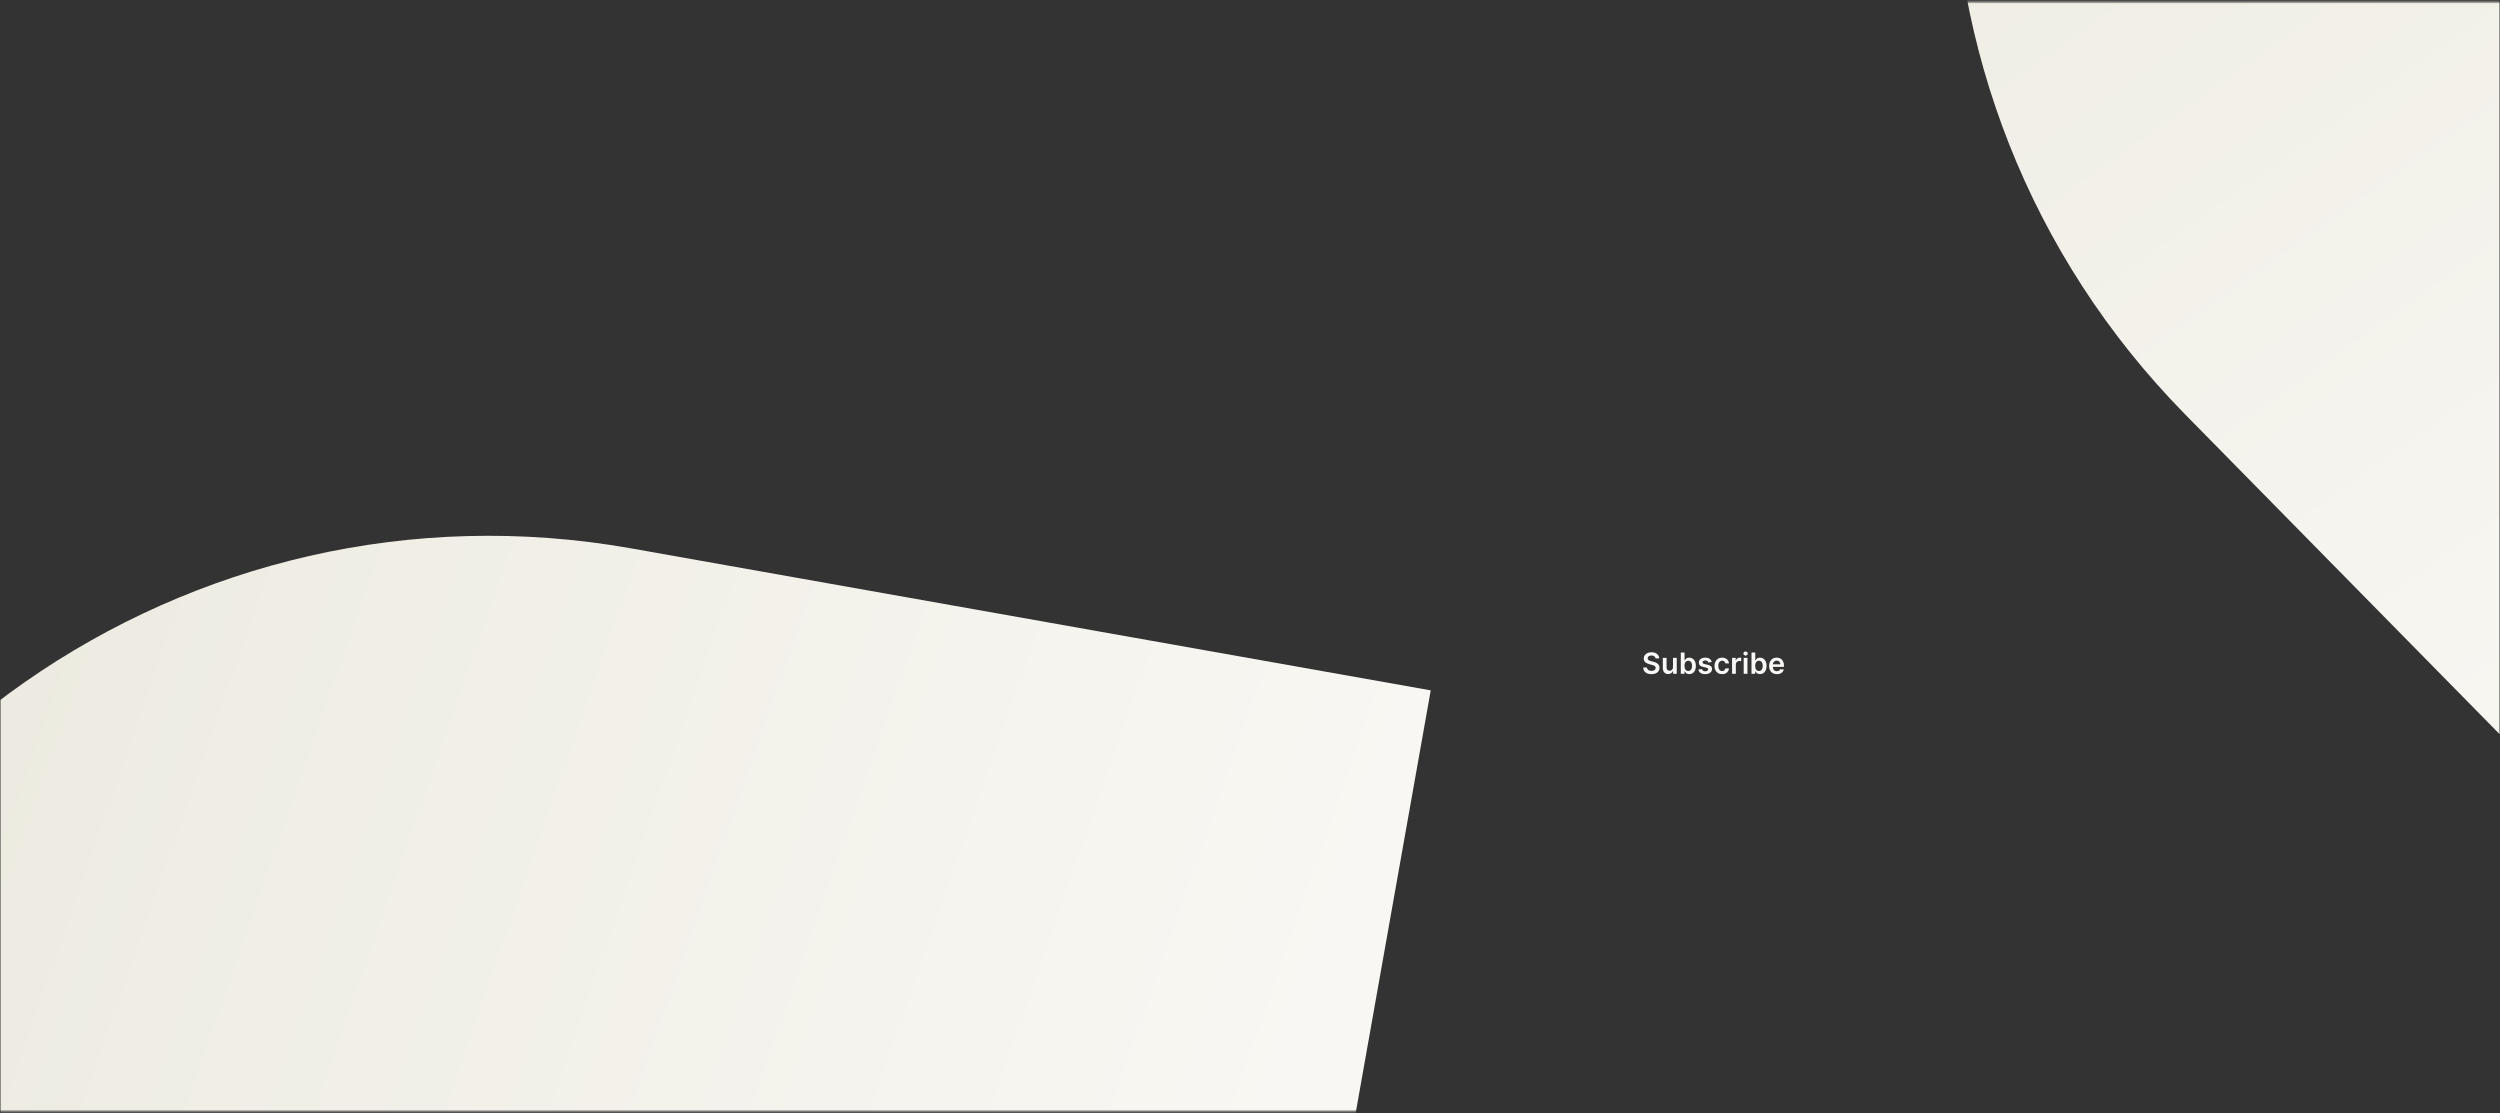 <svg width="1024" height="456" viewBox="0 0 1024 456" fill="none" xmlns="http://www.w3.org/2000/svg">
<rect x="0" y="0" width="1024" height="456" fill="#333333" stroke="none"/>
<g clip-path="url(#clip0_174_2006)">
<mask id="mask0_174_2006" style="mask-type:luminance" maskUnits="userSpaceOnUse" x="0" y="0" width="1024" height="456">
<path d="M1024 0.5H0V455.5H1024V0.5Z" fill="white"/>
</mask>
<g mask="url(#mask0_174_2006)">
<mask id="mask1_174_2006" style="mask-type:luminance" maskUnits="userSpaceOnUse" x="0" y="0" width="1024" height="456">
<path d="M1024 0.5H0V455.5H1024V0.5Z" fill="white"/>
</mask>
<g mask="url(#mask1_174_2006)">
<path d="M-126.864 493.878C-94.757 313.072 77.843 192.528 258.65 224.636L586.028 282.771L469.757 937.528L142.379 879.392C-38.428 847.285 -158.971 674.684 -126.864 493.878Z" fill="url(#paint0_linear_174_2006)"/>
<path d="M678.104 269.674C678.064 269.302 677.896 269.012 677.601 268.805C677.308 268.597 676.928 268.493 676.459 268.493C676.129 268.493 675.847 268.543 675.611 268.643C675.375 268.742 675.195 268.877 675.07 269.047C674.945 269.218 674.881 269.413 674.878 269.631C674.878 269.813 674.919 269.971 675.001 270.104C675.087 270.238 675.202 270.351 675.347 270.445C675.491 270.536 675.652 270.613 675.828 270.675C676.004 270.738 676.182 270.79 676.361 270.833L677.179 271.038C677.509 271.114 677.825 271.218 678.129 271.349C678.436 271.479 678.71 271.644 678.952 271.843C679.196 272.042 679.389 272.282 679.531 272.563C679.673 272.844 679.744 273.174 679.744 273.552C679.744 274.063 679.614 274.513 679.352 274.903C679.091 275.289 678.713 275.591 678.219 275.81C677.727 276.026 677.132 276.134 676.433 276.134C675.754 276.134 675.165 276.029 674.665 275.819C674.168 275.609 673.778 275.302 673.497 274.898C673.219 274.495 673.068 274.003 673.045 273.424H674.601C674.624 273.728 674.717 273.981 674.882 274.182C675.047 274.384 675.261 274.535 675.526 274.634C675.793 274.734 676.091 274.783 676.42 274.783C676.764 274.783 677.065 274.732 677.324 274.63C677.585 274.525 677.79 274.38 677.938 274.195C678.085 274.008 678.161 273.789 678.163 273.539C678.161 273.312 678.094 273.124 677.963 272.976C677.832 272.826 677.649 272.701 677.413 272.601C677.18 272.499 676.908 272.408 676.595 272.329L675.602 272.073C674.884 271.888 674.315 271.609 673.898 271.234C673.483 270.856 673.276 270.354 673.276 269.729C673.276 269.215 673.415 268.765 673.693 268.378C673.974 267.992 674.357 267.692 674.839 267.479C675.322 267.263 675.869 267.155 676.48 267.155C677.099 267.155 677.642 267.263 678.108 267.479C678.577 267.692 678.945 267.989 679.212 268.37C679.479 268.748 679.616 269.182 679.625 269.674H678.104ZM685.257 273.249V269.457H686.8V276.002H685.304V274.839H685.236C685.088 275.205 684.846 275.505 684.507 275.738C684.172 275.971 683.759 276.087 683.267 276.087C682.838 276.087 682.459 275.992 682.13 275.802C681.803 275.609 681.547 275.329 681.363 274.962C681.178 274.593 681.086 274.147 681.086 273.624V269.457H682.628V273.386C682.628 273.8 682.742 274.13 682.969 274.374C683.196 274.618 683.495 274.741 683.864 274.741C684.091 274.741 684.311 274.685 684.525 274.574C684.738 274.464 684.912 274.299 685.049 274.08C685.188 273.859 685.257 273.582 685.257 273.249ZM688.455 276.002V267.275H689.997V270.539H690.061C690.141 270.38 690.253 270.211 690.398 270.032C690.543 269.85 690.739 269.695 690.986 269.567C691.233 269.437 691.548 269.371 691.932 269.371C692.438 269.371 692.893 269.501 693.3 269.759C693.709 270.015 694.033 270.394 694.271 270.897C694.513 271.397 694.634 272.011 694.634 272.738C694.634 273.457 694.516 274.067 694.28 274.57C694.044 275.073 693.723 275.457 693.317 275.721C692.911 275.985 692.45 276.117 691.936 276.117C691.561 276.117 691.25 276.055 691.003 275.93C690.756 275.805 690.557 275.654 690.406 275.478C690.259 275.299 690.143 275.13 690.061 274.971H689.972V276.002H688.455ZM689.967 272.729C689.967 273.153 690.027 273.523 690.146 273.841C690.268 274.16 690.443 274.408 690.67 274.587C690.901 274.763 691.179 274.851 691.506 274.851C691.847 274.851 692.132 274.761 692.362 274.579C692.592 274.394 692.766 274.143 692.882 273.824C693.001 273.503 693.061 273.138 693.061 272.729C693.061 272.323 693.003 271.962 692.886 271.647C692.77 271.332 692.597 271.084 692.366 270.905C692.136 270.726 691.849 270.637 691.506 270.637C691.176 270.637 690.896 270.724 690.666 270.897C690.436 271.07 690.261 271.313 690.142 271.626C690.026 271.938 689.967 272.306 689.967 272.729ZM701.118 271.187L699.712 271.34C699.672 271.198 699.603 271.064 699.503 270.94C699.407 270.814 699.276 270.714 699.111 270.637C698.946 270.56 698.745 270.522 698.506 270.522C698.185 270.522 697.915 270.591 697.696 270.731C697.48 270.87 697.374 271.05 697.377 271.272C697.374 271.462 697.444 271.617 697.586 271.736C697.73 271.856 697.969 271.954 698.301 272.03L699.418 272.269C700.037 272.403 700.498 272.614 700.799 272.904C701.103 273.194 701.256 273.573 701.259 274.042C701.256 274.454 701.135 274.817 700.897 275.133C700.661 275.445 700.333 275.689 699.912 275.866C699.492 276.042 699.009 276.13 698.463 276.13C697.662 276.13 697.017 275.962 696.529 275.627C696.04 275.289 695.749 274.819 695.655 274.216L697.159 274.072C697.228 274.367 697.373 274.59 697.594 274.741C697.816 274.891 698.104 274.966 698.459 274.966C698.826 274.966 699.12 274.891 699.341 274.741C699.566 274.59 699.678 274.404 699.678 274.182C699.678 273.995 699.605 273.84 699.461 273.718C699.319 273.596 699.097 273.502 698.796 273.437L697.679 273.202C697.051 273.072 696.587 272.851 696.286 272.542C695.985 272.229 695.836 271.834 695.838 271.357C695.836 270.954 695.945 270.604 696.167 270.309C696.391 270.011 696.702 269.78 697.1 269.618C697.5 269.454 697.962 269.371 698.485 269.371C699.252 269.371 699.855 269.535 700.296 269.861C700.739 270.188 701.013 270.63 701.118 271.187ZM705.386 276.13C704.733 276.13 704.172 275.986 703.703 275.699C703.237 275.413 702.877 275.016 702.625 274.511C702.375 274.002 702.25 273.417 702.25 272.755C702.25 272.09 702.377 271.503 702.633 270.995C702.889 270.484 703.25 270.086 703.716 269.802C704.184 269.515 704.738 269.371 705.377 269.371C705.909 269.371 706.379 269.469 706.788 269.665C707.2 269.859 707.528 270.133 707.772 270.488C708.017 270.84 708.156 271.252 708.19 271.724H706.716C706.656 271.408 706.514 271.145 706.289 270.935C706.068 270.722 705.771 270.616 705.399 270.616C705.083 270.616 704.806 270.701 704.568 270.871C704.329 271.039 704.143 271.28 704.01 271.596C703.879 271.911 703.814 272.289 703.814 272.729C703.814 273.175 703.879 273.559 704.01 273.88C704.14 274.198 704.324 274.444 704.559 274.617C704.798 274.788 705.078 274.873 705.399 274.873C705.626 274.873 705.829 274.83 706.008 274.745C706.19 274.657 706.342 274.53 706.464 274.366C706.586 274.201 706.67 274.001 706.716 273.765H708.19C708.153 274.228 708.017 274.638 707.781 274.996C707.545 275.351 707.224 275.63 706.818 275.832C706.412 276.03 705.934 276.13 705.386 276.13ZM709.457 276.002V269.457H710.952V270.547H711.021C711.14 270.17 711.344 269.878 711.634 269.674C711.927 269.466 712.261 269.363 712.636 269.363C712.721 269.363 712.816 269.367 712.921 269.376C713.029 269.381 713.119 269.391 713.19 269.405V270.824C713.124 270.802 713.021 270.782 712.879 270.765C712.739 270.745 712.604 270.735 712.474 270.735C712.192 270.735 711.94 270.796 711.715 270.918C711.494 271.038 711.319 271.204 711.191 271.417C711.063 271.63 710.999 271.876 710.999 272.154V276.002H709.457ZM714.214 276.002V269.457H715.757V276.002H714.214ZM714.99 268.528C714.746 268.528 714.536 268.447 714.359 268.285C714.183 268.12 714.095 267.922 714.095 267.692C714.095 267.459 714.183 267.262 714.359 267.1C714.536 266.935 714.746 266.853 714.99 266.853C715.237 266.853 715.447 266.935 715.621 267.1C715.797 267.262 715.885 267.459 715.885 267.692C715.885 267.922 715.797 268.12 715.621 268.285C715.447 268.447 715.237 268.528 714.99 268.528ZM717.412 276.002V267.275H718.954V270.539H719.018C719.098 270.38 719.21 270.211 719.355 270.032C719.5 269.85 719.696 269.695 719.943 269.567C720.19 269.437 720.505 269.371 720.889 269.371C721.395 269.371 721.85 269.501 722.257 269.759C722.666 270.015 722.99 270.394 723.228 270.897C723.47 271.397 723.591 272.011 723.591 272.738C723.591 273.457 723.473 274.067 723.237 274.57C723.001 275.073 722.68 275.457 722.274 275.721C721.868 275.985 721.407 276.117 720.893 276.117C720.518 276.117 720.207 276.055 719.96 275.93C719.713 275.805 719.514 275.654 719.363 275.478C719.216 275.299 719.1 275.13 719.018 274.971H718.929V276.002H717.412ZM718.924 272.729C718.924 273.153 718.984 273.523 719.103 273.841C719.225 274.16 719.4 274.408 719.627 274.587C719.858 274.763 720.136 274.851 720.463 274.851C720.804 274.851 721.089 274.761 721.319 274.579C721.549 274.394 721.723 274.143 721.839 273.824C721.958 273.503 722.018 273.138 722.018 272.729C722.018 272.323 721.96 271.962 721.843 271.647C721.727 271.332 721.554 271.084 721.324 270.905C721.093 270.726 720.806 270.637 720.463 270.637C720.133 270.637 719.853 270.724 719.623 270.897C719.393 271.07 719.218 271.313 719.099 271.626C718.983 271.938 718.924 272.306 718.924 272.729ZM727.8 276.13C727.143 276.13 726.577 275.993 726.099 275.721C725.625 275.445 725.26 275.056 725.004 274.553C724.749 274.047 724.621 273.452 724.621 272.768C724.621 272.094 724.749 271.503 725.004 270.995C725.263 270.484 725.624 270.086 726.087 269.802C726.55 269.515 727.094 269.371 727.719 269.371C728.122 269.371 728.503 269.437 728.861 269.567C729.222 269.695 729.54 269.894 729.815 270.164C730.094 270.434 730.313 270.778 730.472 271.195C730.631 271.61 730.71 272.104 730.71 272.678V273.151H725.345V272.111H729.232C729.229 271.816 729.165 271.553 729.04 271.323C728.915 271.09 728.74 270.907 728.516 270.773C728.294 270.64 728.036 270.573 727.74 270.573C727.425 270.573 727.148 270.65 726.909 270.803C726.67 270.954 726.484 271.153 726.351 271.4C726.22 271.644 726.153 271.913 726.151 272.205V273.113C726.151 273.493 726.22 273.82 726.359 274.093C726.499 274.363 726.693 274.57 726.943 274.715C727.193 274.857 727.486 274.928 727.821 274.928C728.045 274.928 728.249 274.897 728.43 274.834C728.612 274.769 728.77 274.674 728.903 274.549C729.037 274.424 729.138 274.269 729.206 274.084L730.646 274.246C730.555 274.627 730.382 274.959 730.126 275.243C729.874 275.525 729.55 275.743 729.155 275.9C728.76 276.053 728.308 276.13 727.8 276.13Z" fill="#F9F8F6"/>
<path d="M899.065 -300.354C1029.99 -429.117 1240.51 -427.363 1369.27 -296.436L1602.42 -59.371L1128.29 406.919L895.146 169.855C766.383 38.929 768.138 -171.592 899.065 -300.354Z" fill="url(#paint1_linear_174_2006)"/>
</g>
</g>
</g>
<defs>
<linearGradient id="paint0_linear_174_2006" x1="-104.952" y1="437.662" x2="464.925" y2="636.592" gradientUnits="userSpaceOnUse">
<stop stop-color="#ECEADF"/>
<stop offset="1" stop-color="#F8F7F3"/>
</linearGradient>
<linearGradient id="paint1_linear_174_2006" x1="949.496" y1="-333.477" x2="1298.71" y2="158.843" gradientUnits="userSpaceOnUse">
<stop stop-color="#ECEADF"/>
<stop offset="1" stop-color="#F8F7F3"/>
</linearGradient>
<clipPath id="clip0_174_2006">
<rect width="1024" height="456" fill="white"/>
</clipPath>
</defs>
</svg>

